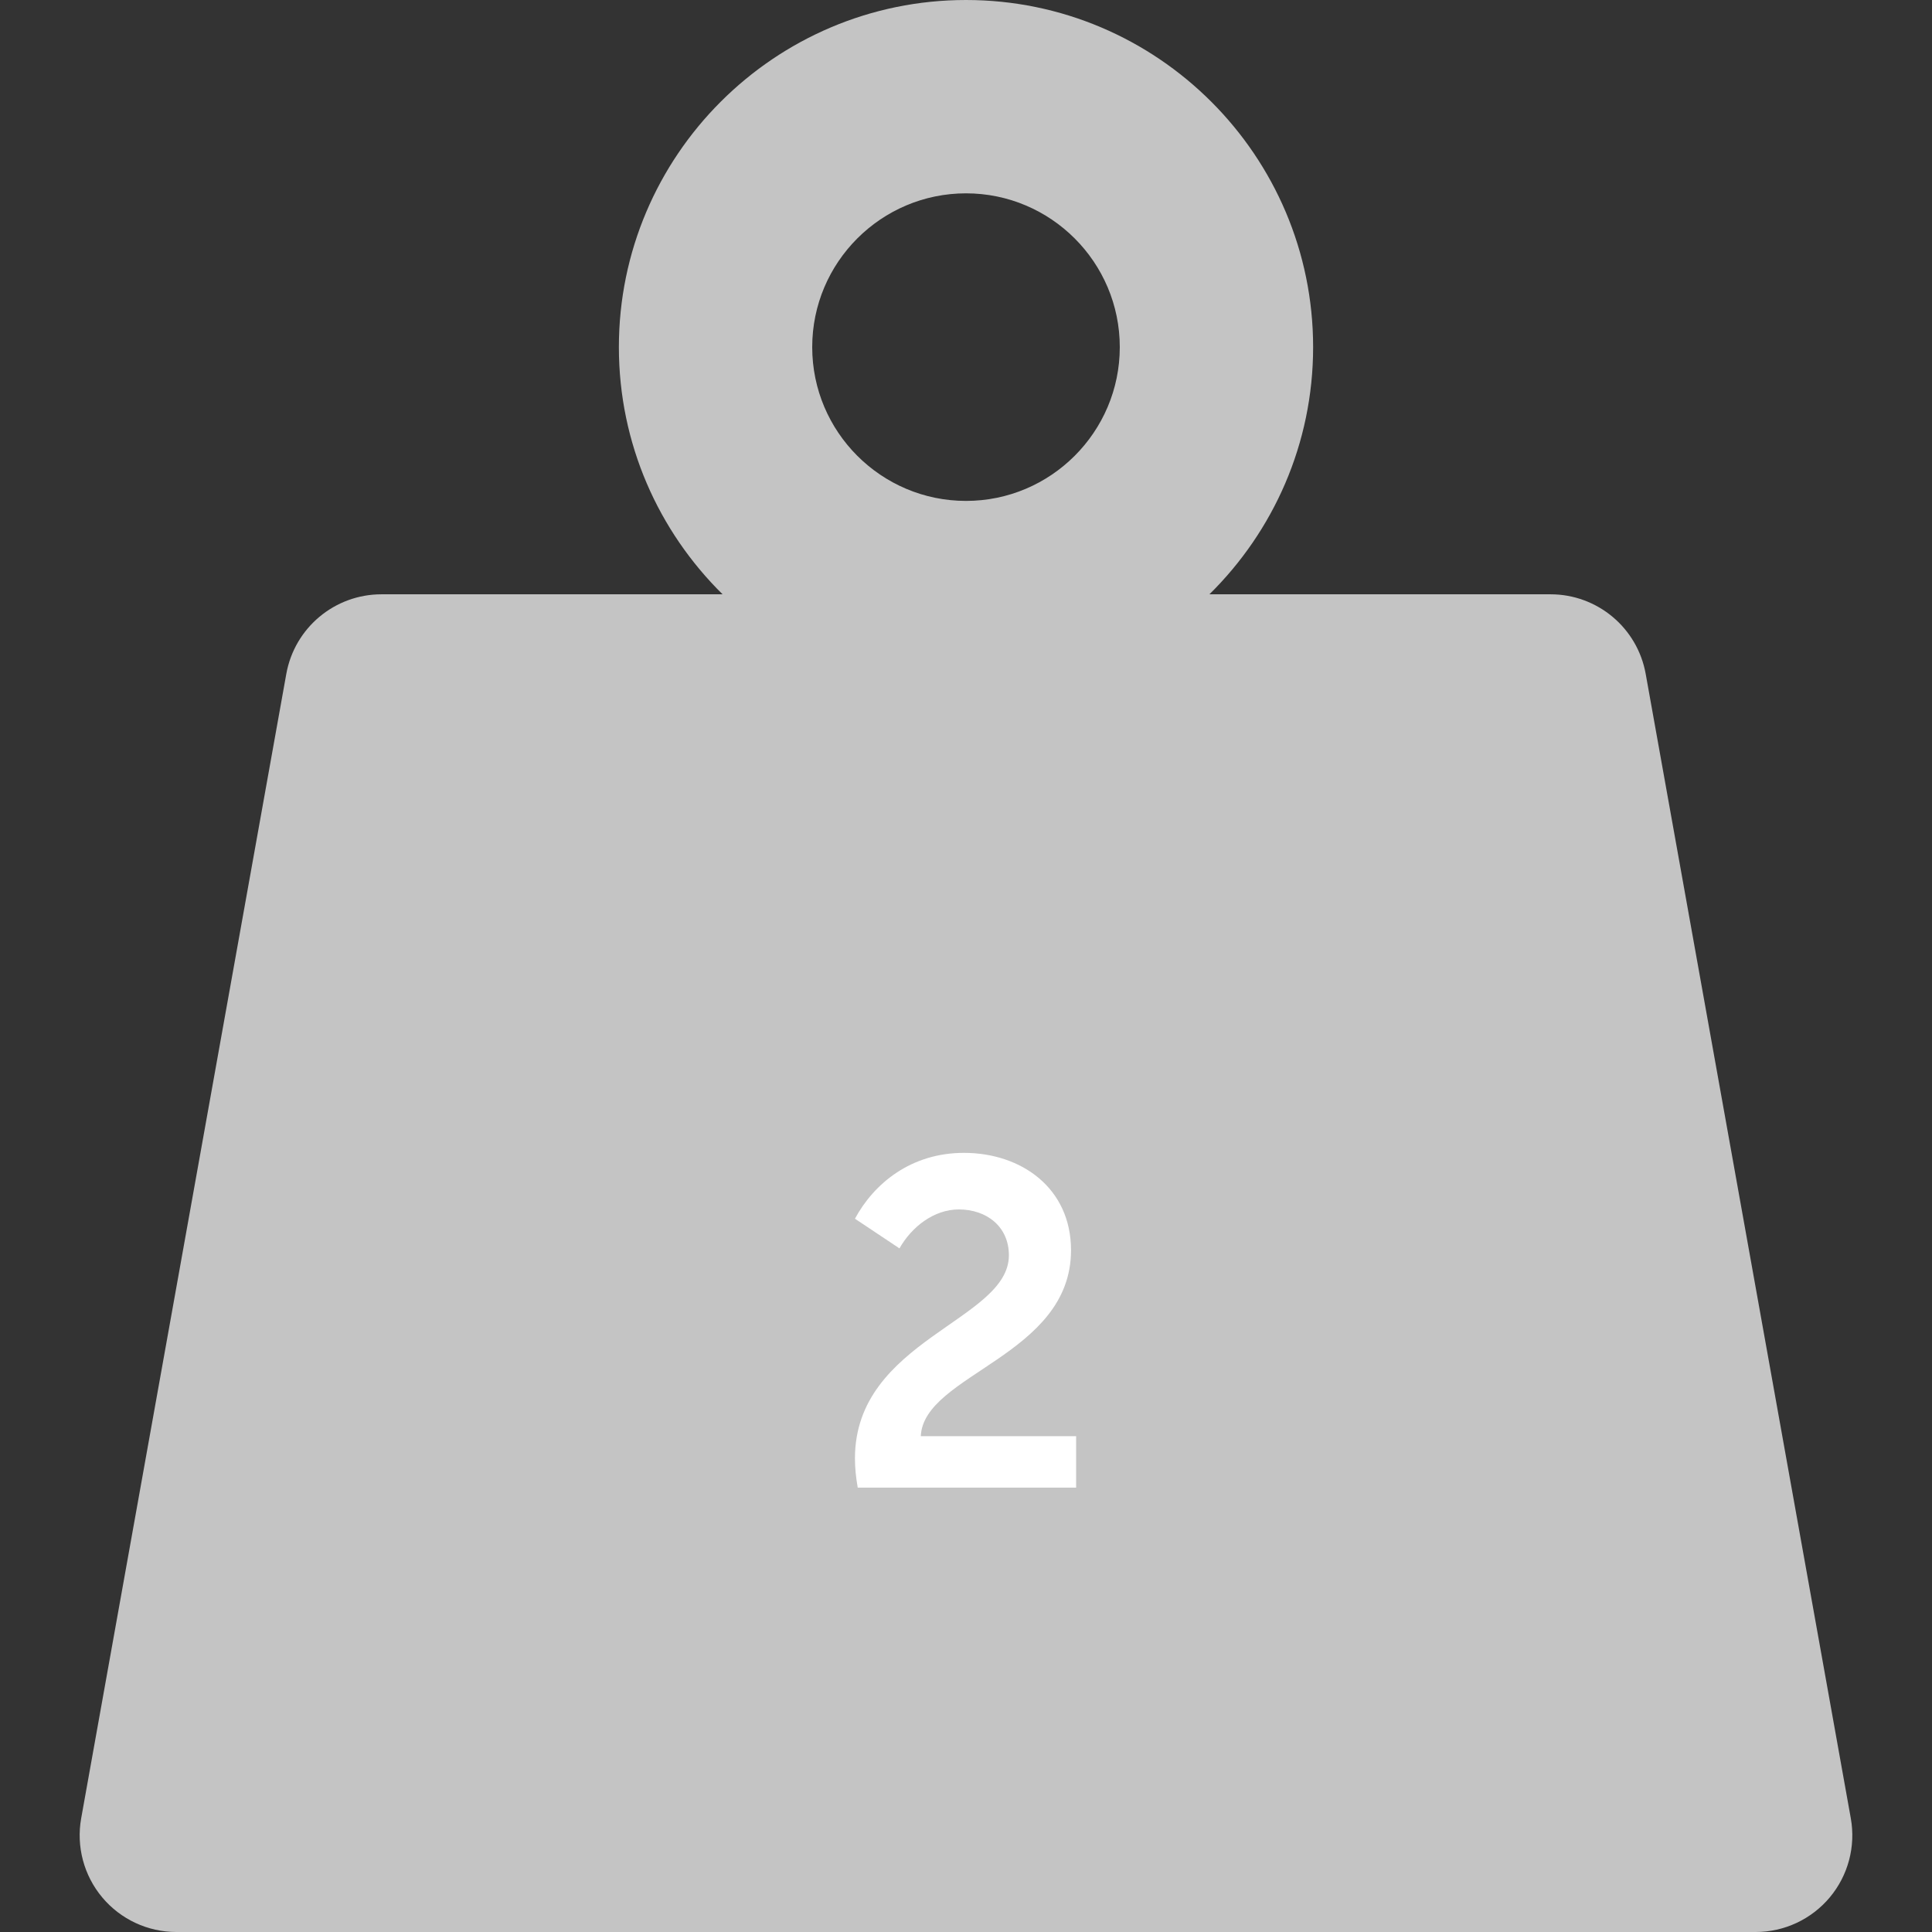 <svg width="100" height="100" viewBox="0 0 100 100" fill="none" xmlns="http://www.w3.org/2000/svg">
<rect x="0" y="0" width="100" height="100" fill="#333333" stroke="none"/>
<path d="M95.797 94.114L85.181 34.881C84.753 32.496 82.679 30.761 80.256 30.761H62.599C65.909 27.5 67.967 22.97 67.967 17.967C67.967 8.06 59.907 0 50 0C40.093 0 32.033 8.06 32.033 17.967C32.033 22.97 34.09 27.5 37.401 30.761H19.744C17.321 30.761 15.247 32.496 14.819 34.881L4.202 94.114C3.941 95.572 4.339 97.071 5.29 98.207C6.241 99.343 7.646 100 9.127 100H90.873C92.354 100 93.759 99.343 94.71 98.207C95.66 97.071 96.059 95.572 95.797 94.114ZM50 10.007C54.389 10.007 57.96 13.577 57.96 17.967C57.96 22.356 54.389 25.927 50 25.927C45.611 25.927 42.04 22.356 42.04 17.967C42.04 13.577 45.611 10.007 50 10.007ZM48.693 77.427C48.432 77.907 47.929 78.207 47.383 78.207H45.023C44.493 78.207 44.004 77.926 43.736 77.47L37.895 67.498L34.16 71.311V75.903C34.16 77.175 33.128 78.207 31.856 78.207C30.584 78.207 29.552 77.175 29.552 75.903V57.692C29.552 56.42 30.584 55.388 31.856 55.388C33.128 55.388 34.16 56.42 34.16 57.692V65.521L43.025 55.87C43.307 55.563 43.706 55.388 44.123 55.388H46.148C46.747 55.388 47.287 55.746 47.52 56.297C47.754 56.847 47.636 57.484 47.22 57.914L41.071 64.275L48.632 75.903C48.93 76.362 48.953 76.947 48.693 77.427ZM71.389 74.388C71.389 74.841 71.182 75.272 70.828 75.554C69.909 76.288 68.698 76.946 67.195 77.529C65.363 78.24 63.508 78.595 61.63 78.595C59.243 78.595 57.163 78.095 55.388 77.093C53.614 76.092 52.28 74.66 51.388 72.797C50.495 70.935 50.05 68.909 50.05 66.719C50.05 64.343 50.547 62.231 51.544 60.385C52.54 58.538 53.998 57.122 55.918 56.135C57.38 55.378 59.202 54.999 61.381 54.999C64.214 54.999 66.426 55.593 68.019 56.781C68.709 57.296 69.293 57.896 69.769 58.581C70.225 59.236 70.317 60.077 70.015 60.815C69.713 61.553 69.058 62.088 68.273 62.235L68.268 62.236C67.35 62.408 66.418 62.001 65.921 61.21C65.603 60.703 65.197 60.27 64.704 59.91C63.816 59.261 62.709 58.937 61.381 58.937C59.367 58.937 57.767 59.575 56.579 60.851C55.391 62.128 54.797 64.022 54.797 66.533C54.797 69.241 55.398 71.272 56.603 72.626C57.806 73.98 59.383 74.657 61.334 74.657C62.299 74.657 63.267 74.468 64.237 74.089C65.207 73.71 66.04 73.251 66.735 72.712V69.816H63.381C62.319 69.816 61.459 68.956 61.459 67.894C61.459 66.833 62.32 65.972 63.381 65.972H69.898C70.722 65.972 71.389 66.64 71.389 67.463V74.388Z" fill="#C4C4C4"/>
<rect x="27" y="50" width="52" height="35" fill="#C4C4C4"/>
<path d="M44.396 77H55.7V74.336H47.66C47.804 71.12 55.436 70.184 55.436 64.712C55.436 61.496 52.868 59.672 49.892 59.672C47.156 59.672 45.236 61.256 44.252 63.08L46.556 64.616C47.18 63.512 48.332 62.6 49.628 62.6C51.068 62.6 52.22 63.488 52.22 64.976C52.22 68.36 44.252 69.344 44.252 75.488C44.252 75.968 44.3 76.448 44.396 77Z" fill="white"/>
</svg>
